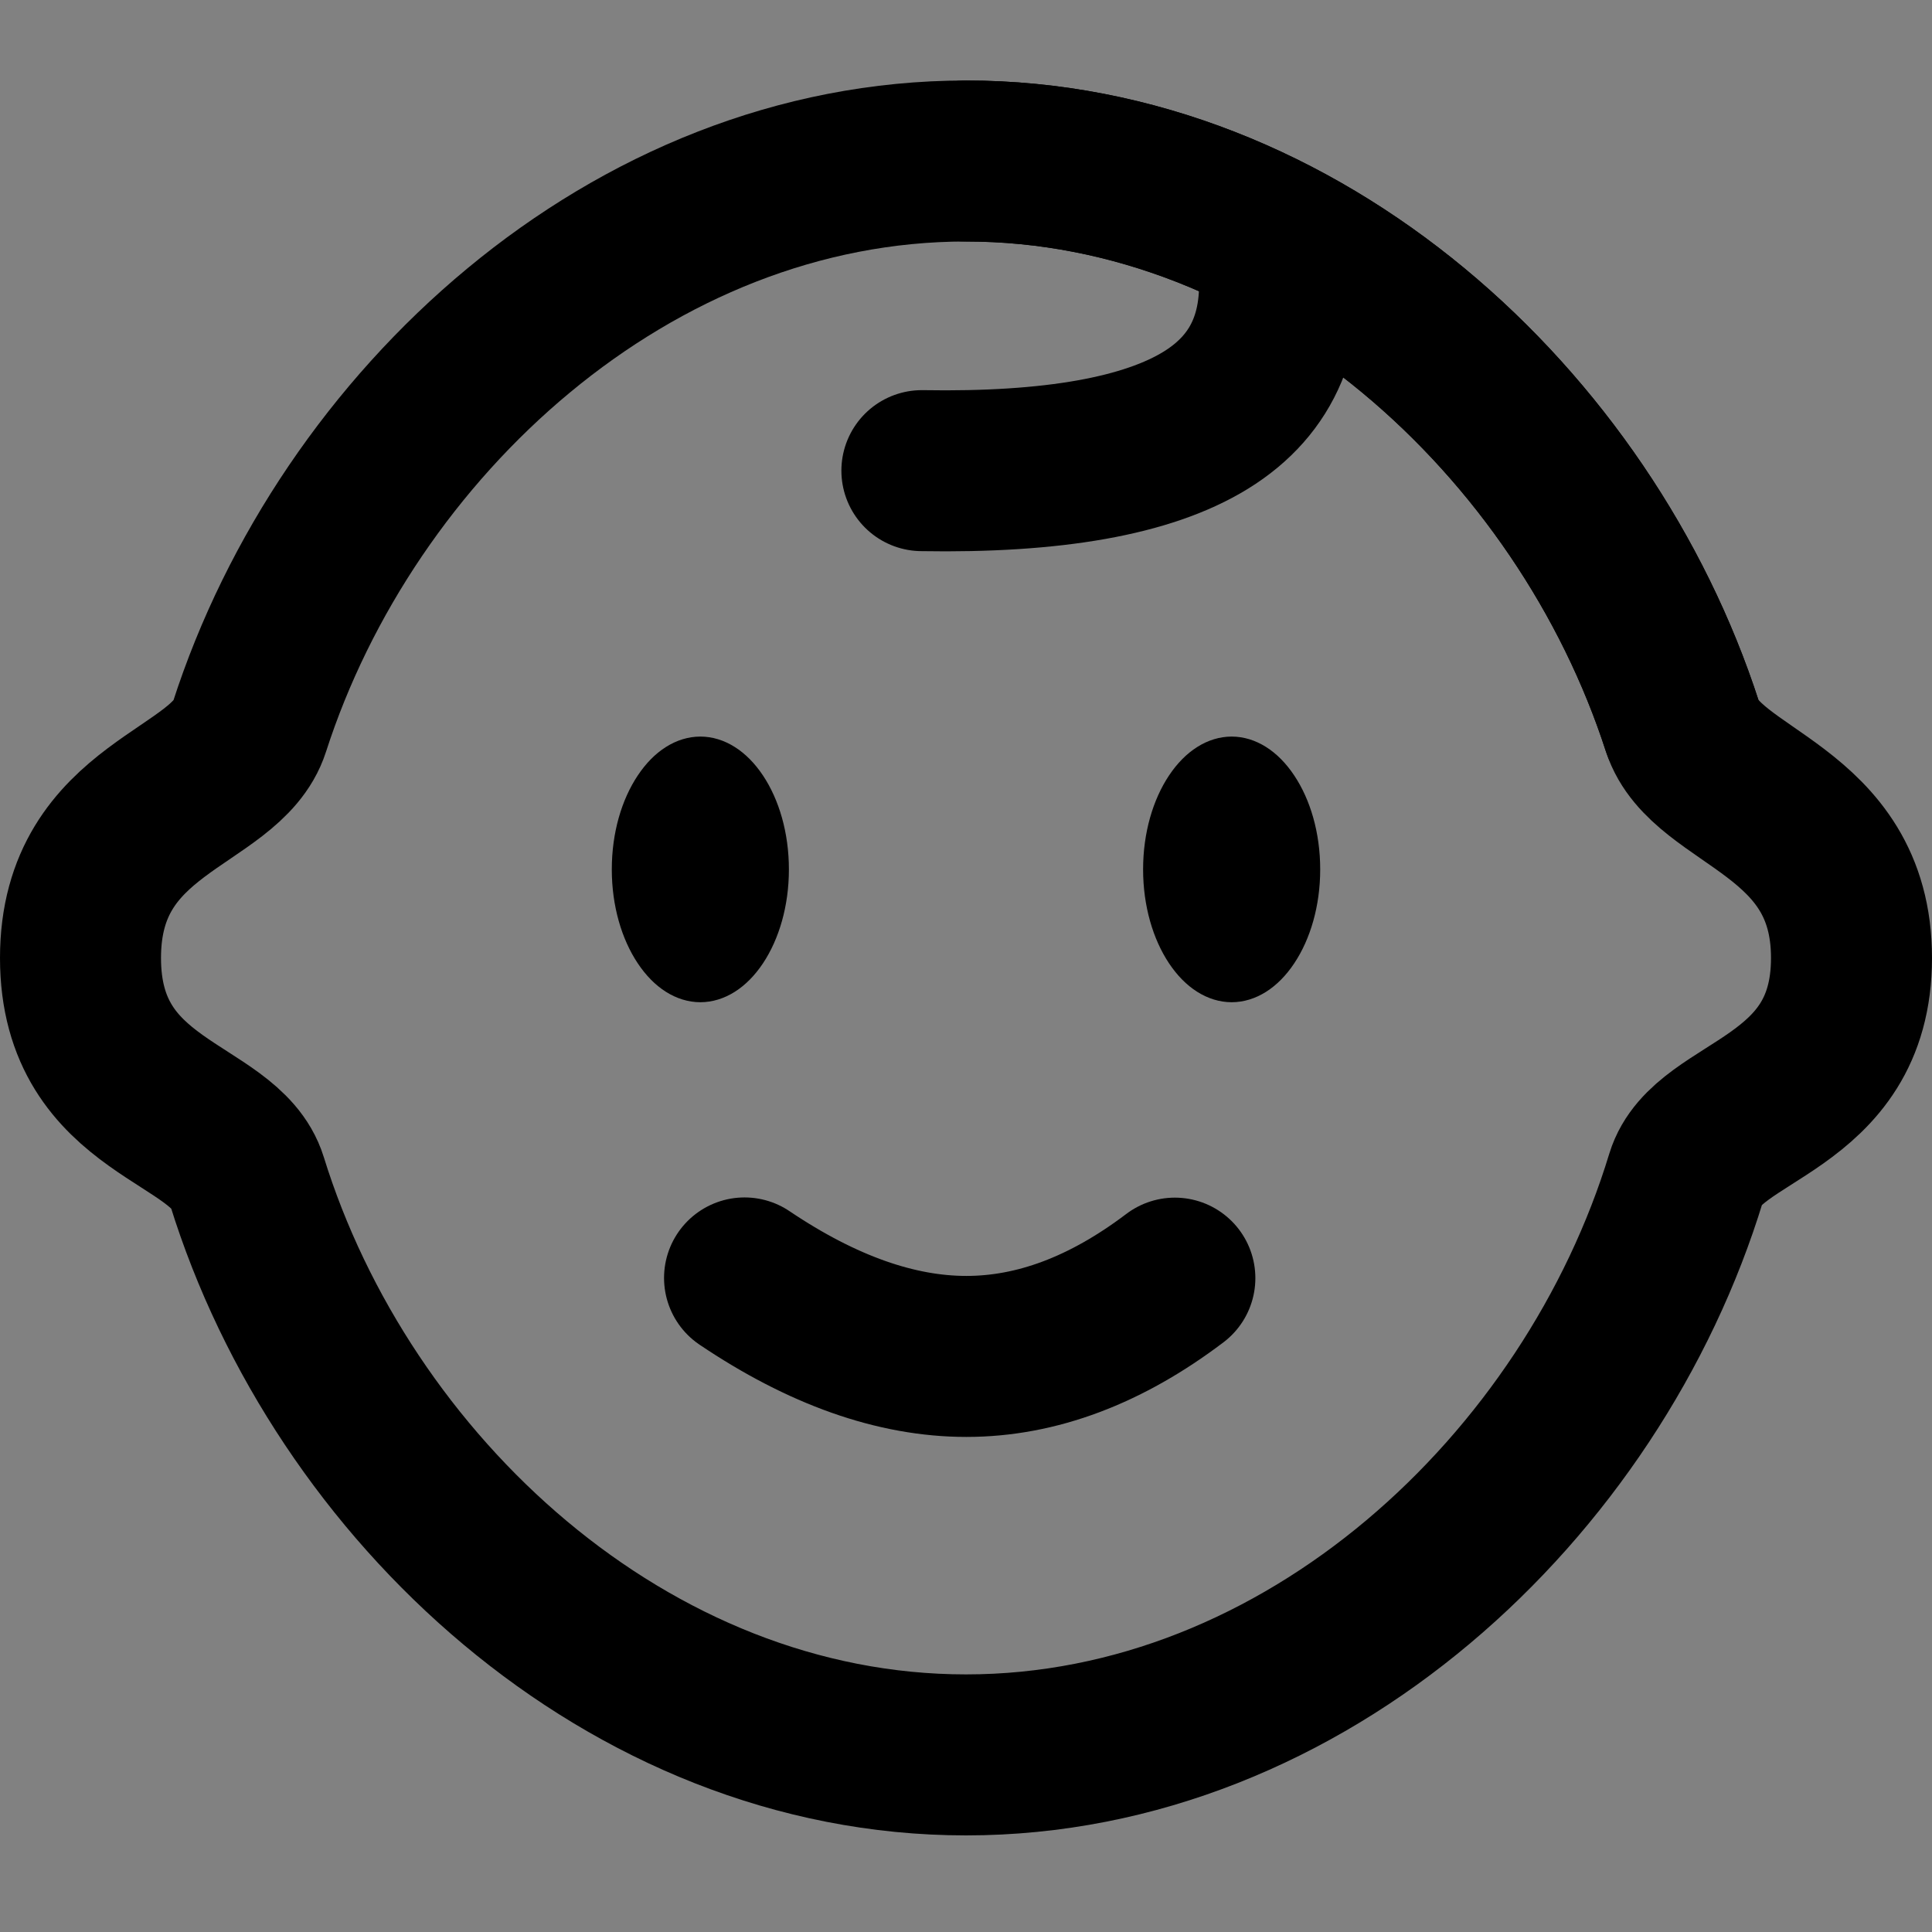<?xml version="1.0" encoding="UTF-8"?><svg width="1em" height="1em" viewBox="0 0 48 48" fill="none" xmlns="http://www.w3.org/2000/svg"><rect x="0" y="0" width="48" height="48" fill="#808080" stroke="none"/><rect width="48" height="48" fill="white" fill-opacity="0.01"/><path fill-rule="evenodd" clip-rule="evenodd" d="M24 43.6C32.432 43.6 39.561 36.919 41.894 29.25C42.418 27.525 46 27.525 46 23.8C46 20.074 42.384 19.86 41.799 18.048C39.372 10.534 32.321 4 24 4C15.675 4 8.62 10.541 6.197 18.061C5.615 19.869 2 20.009 2 23.8C2 27.591 5.592 27.591 6.135 29.342C8.497 36.964 15.602 43.6 24 43.6Z" fill="none" stroke="currentColor" stroke-width="4"/><path d="M41.799 18.048C39.372 10.534 32.321 4 24 4" stroke="currentColor" stroke-width="4" stroke-linecap="round"/><path d="M19.1 21.6C19.1 22.426 18.876 23.151 18.54 23.656C18.201 24.164 17.788 24.4 17.4 24.4C17.012 24.4 16.599 24.164 16.261 23.656C15.924 23.151 15.7 22.426 15.7 21.6C15.7 20.773 15.924 20.048 16.261 19.544C16.599 19.036 17.012 18.8 17.4 18.8C17.788 18.8 18.201 19.036 18.54 19.544C18.876 20.048 19.1 20.773 19.1 21.6Z" fill="currentColor" stroke="currentColor"/><path d="M32.3 21.6C32.3 22.426 32.076 23.151 31.739 23.656C31.401 24.164 30.988 24.4 30.6 24.4C30.212 24.4 29.799 24.164 29.46 23.656C29.124 23.151 28.9 22.426 28.9 21.6C28.9 20.773 29.124 20.048 29.46 19.544C29.799 19.036 30.212 18.8 30.6 18.8C30.988 18.8 31.401 19.036 31.739 19.544C32.076 20.048 32.3 20.773 32.3 21.6Z" fill="currentColor" stroke="currentColor"/><path fill-rule="evenodd" clip-rule="evenodd" d="M18.498 31.75C20.429 33.05 22.266 33.7 24.009 33.7C25.751 33.7 27.478 33.051 29.189 31.755" fill="currentColor"/><path d="M18.498 31.75C20.429 33.05 22.266 33.7 24.009 33.7C25.751 33.7 27.478 33.051 29.189 31.755" stroke="currentColor" stroke-width="4" stroke-linecap="round"/><path d="M31.728 6.2C31.996 8.134 31.407 9.546 29.959 10.439C28.512 11.331 26.16 11.749 22.904 11.693" stroke="currentColor" stroke-width="4" stroke-linecap="round"/></svg>